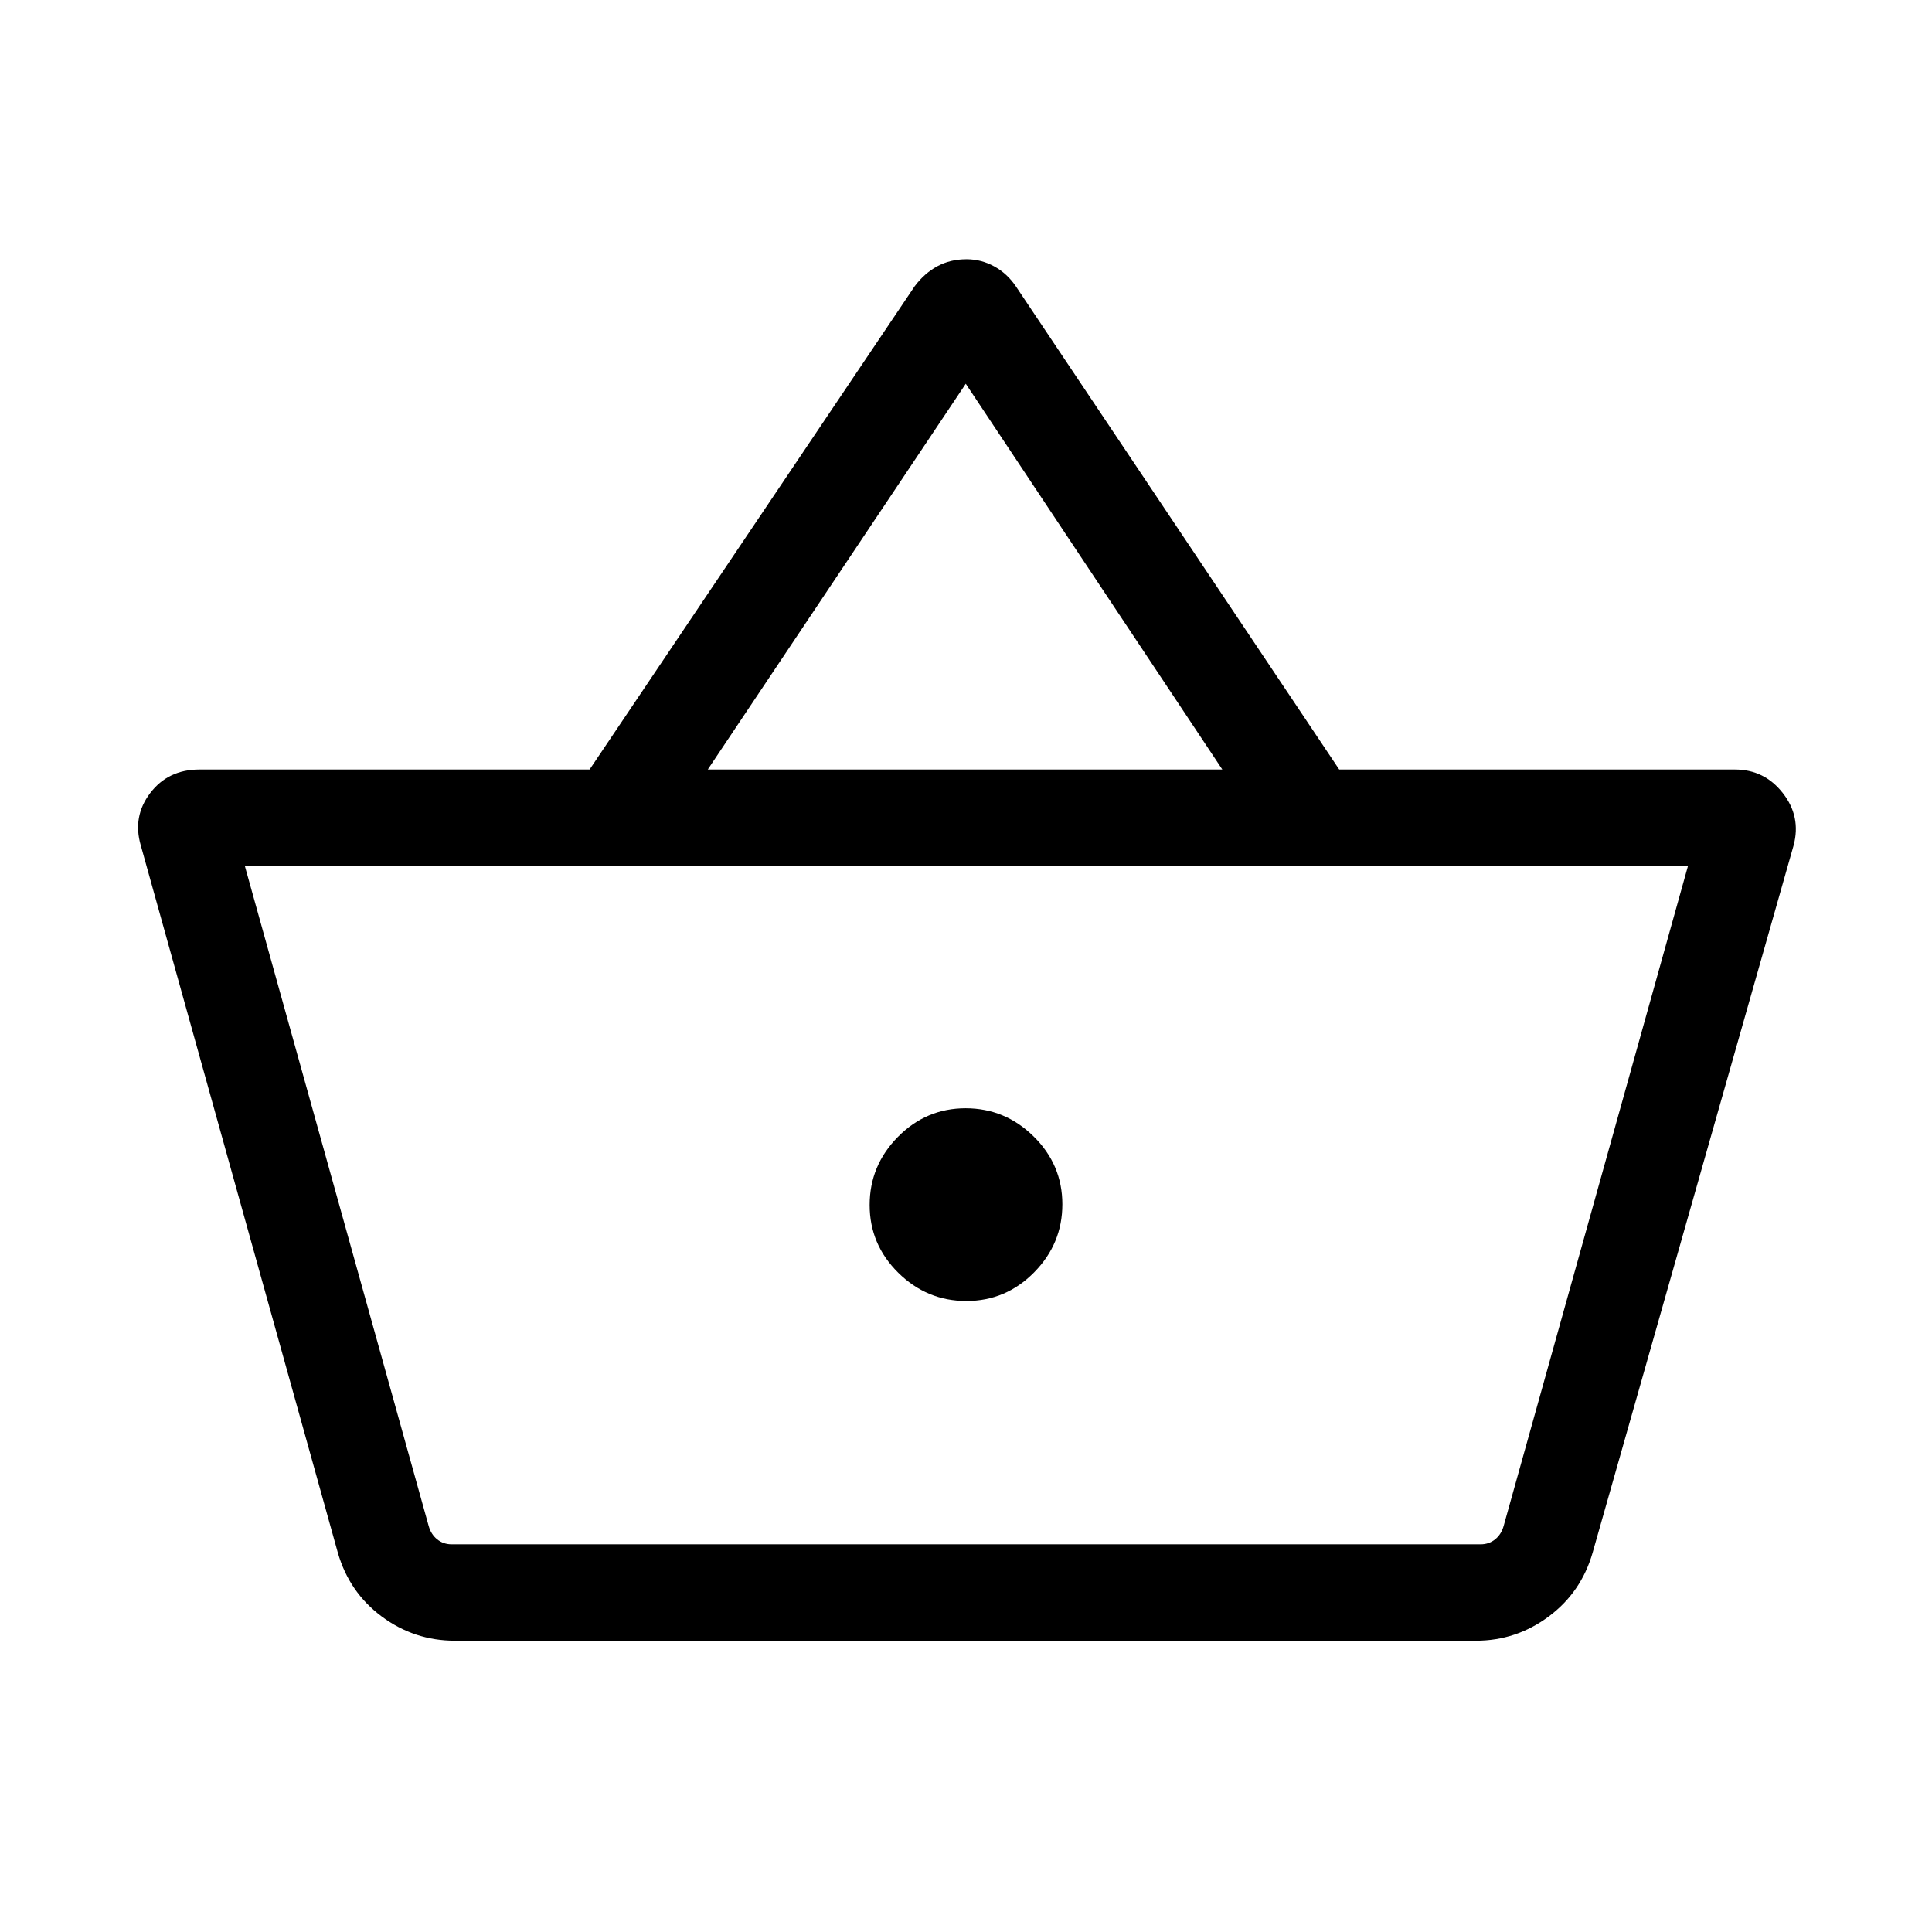 <svg xmlns="http://www.w3.org/2000/svg" height="40" viewBox="0 -960 960 960" width="40"><path d="M226.1-144.74q-20.23 0-36.4-12.02-16.17-12.01-21.84-31.75l-97.9-351.4q-4.2-14.36 4.69-26.04t24.44-11.68h193.88l161.55-240.16q4.84-6.44 11.26-9.91 6.41-3.48 14.49-3.48 7.26 0 13.73 3.54 6.47 3.54 10.81 9.97l160.64 240.04h196.63q14.64 0 23.8 11.71 9.16 11.72 5.35 26.01l-99.86 351.4q-5.67 19.74-21.84 31.75-16.17 12.02-36.15 12.02H226.1Zm-1.58-47.89h511.12q4.23 0 7.31-2.5 3.08-2.5 4.23-6.73l91.58-327.88H121.65l91.33 327.88q1.15 4.23 4.23 6.73 3.08 2.5 7.31 2.5Zm255.66-120.91q19.61 0 33.66-14.22 14.04-14.23 14.04-33.84 0-19.62-14.22-33.66-14.23-14.05-33.84-14.05-19.61 0-33.66 14.23-14.04 14.22-14.04 33.84 0 19.61 14.22 33.66 14.23 14.04 33.84 14.04ZM351.69-577.63h255.68L479.88-769.31 351.69-577.63Zm128.72 216.18Z"/></svg>